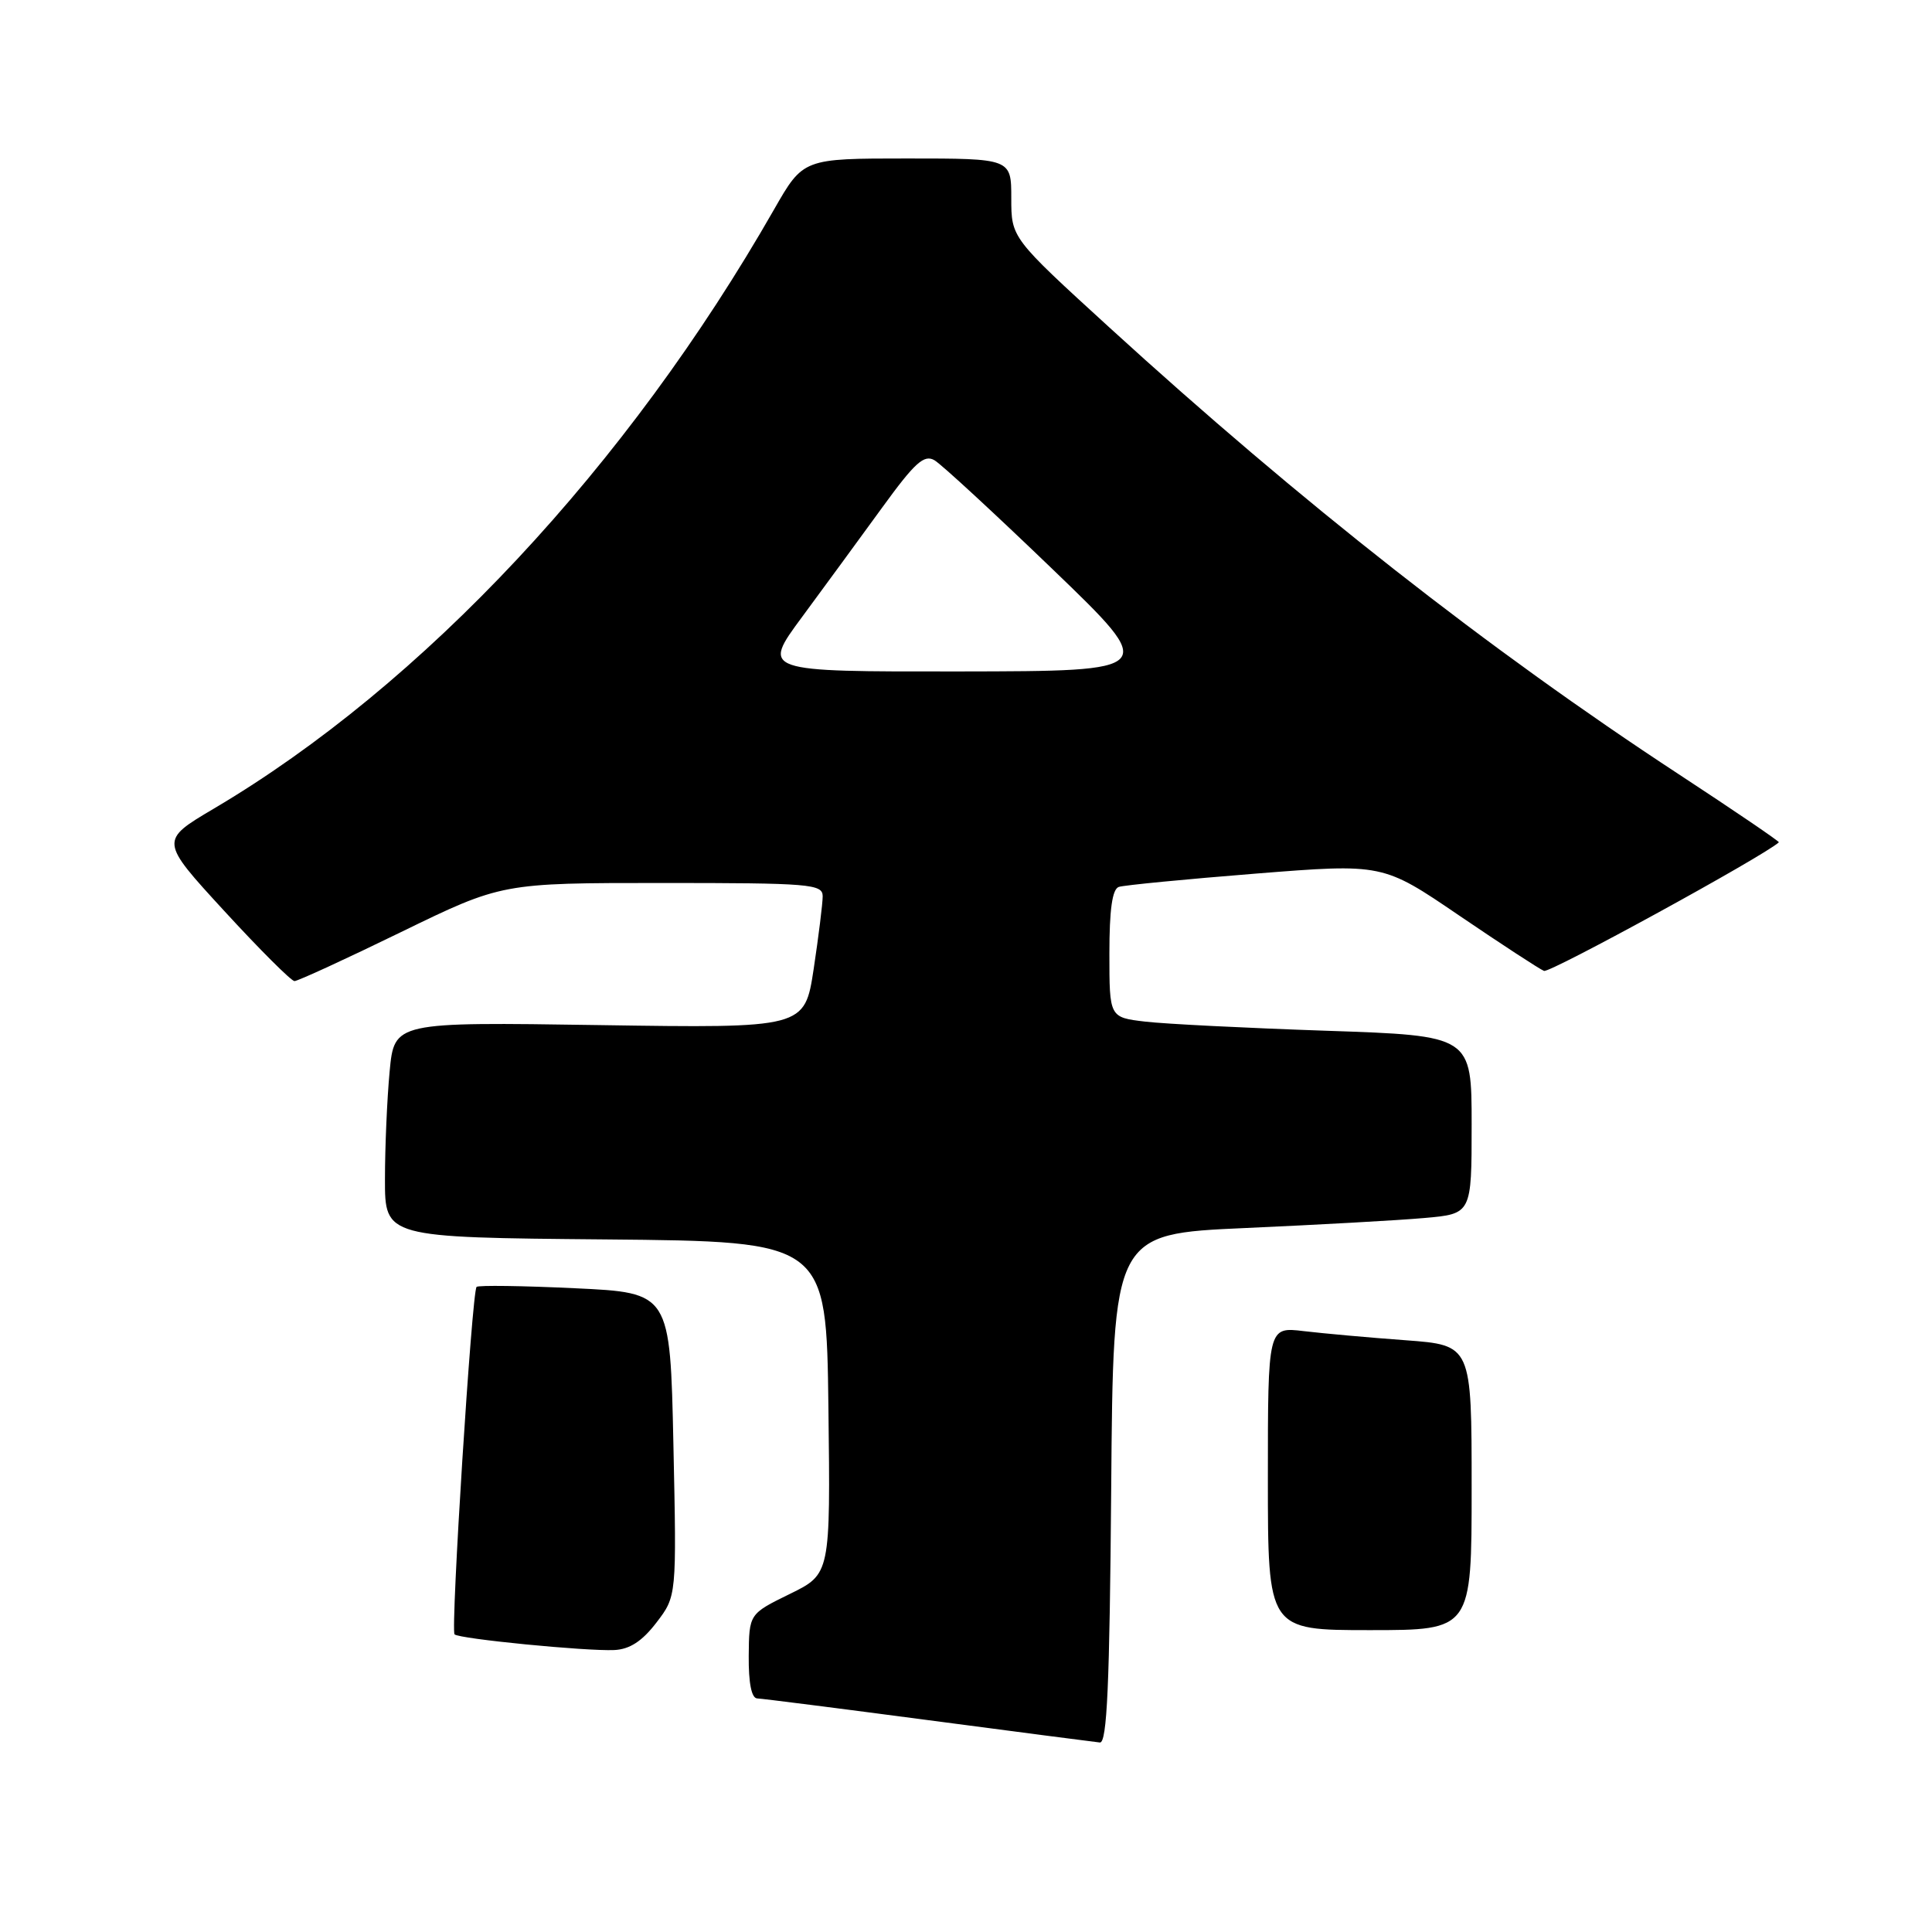 <?xml version="1.0" encoding="UTF-8" standalone="no"?>
<!DOCTYPE svg PUBLIC "-//W3C//DTD SVG 1.1//EN" "http://www.w3.org/Graphics/SVG/1.1/DTD/svg11.dtd" >
<svg xmlns="http://www.w3.org/2000/svg" xmlns:xlink="http://www.w3.org/1999/xlink" version="1.1" viewBox="0 0 256 256">
 <g >
 <path fill="currentColor"
d=" M 147.24 197.25 C 147.50 163.50 147.50 163.50 165.00 162.72 C 174.62 162.29 185.31 161.70 188.75 161.39 C 195.00 160.84 195.00 160.84 195.00 149.04 C 195.00 137.23 195.00 137.23 175.75 136.58 C 165.16 136.22 154.36 135.68 151.75 135.37 C 147.00 134.81 147.00 134.81 147.00 126.37 C 147.00 120.51 147.38 117.81 148.25 117.52 C 148.94 117.29 157.09 116.50 166.36 115.76 C 183.23 114.42 183.23 114.42 193.36 121.32 C 198.94 125.11 203.99 128.41 204.59 128.65 C 205.36 128.96 233.72 113.44 235.71 111.61 C 235.82 111.51 229.81 107.42 222.35 102.53 C 197.22 86.06 172.38 66.56 147.02 43.41 C 134.00 31.52 134.00 31.52 134.00 26.26 C 134.00 21.00 134.00 21.00 120.21 21.00 C 106.43 21.00 106.43 21.00 102.57 27.75 C 83.14 61.77 56.02 90.79 28.33 107.15 C 21.16 111.39 21.16 111.39 29.71 120.70 C 34.40 125.81 38.60 130.00 39.02 130.00 C 39.45 130.00 45.81 127.08 53.15 123.50 C 66.50 117.00 66.50 117.00 87.75 117.00 C 107.32 117.00 109.00 117.14 109.01 118.75 C 109.01 119.71 108.47 124.04 107.82 128.37 C 106.62 136.24 106.62 136.24 79.43 135.83 C 52.25 135.42 52.25 135.42 51.63 141.96 C 51.29 145.56 51.01 151.98 51.01 156.23 C 51.00 163.97 51.00 163.97 80.25 164.23 C 109.50 164.50 109.50 164.50 109.77 186.53 C 110.04 208.57 110.04 208.57 104.65 211.21 C 99.26 213.85 99.26 213.85 99.21 219.42 C 99.18 223.01 99.58 225.02 100.33 225.05 C 100.97 225.07 111.17 226.37 123.00 227.93 C 134.82 229.49 145.06 230.82 145.74 230.89 C 146.69 230.97 147.03 223.32 147.24 197.25 Z  M 86.98 215.00 C 89.66 211.50 89.66 211.50 89.23 191.40 C 88.80 171.29 88.80 171.29 76.18 170.70 C 69.24 170.37 63.38 170.29 63.15 170.52 C 62.53 171.13 59.69 216.02 60.23 216.56 C 60.83 217.16 77.67 218.81 81.40 218.64 C 83.44 218.54 85.09 217.47 86.98 215.00 Z  M 195.00 197.12 C 195.00 178.24 195.00 178.24 186.25 177.59 C 181.44 177.24 175.36 176.69 172.75 176.38 C 168.00 175.81 168.00 175.81 168.00 195.91 C 168.00 216.00 168.00 216.00 181.50 216.00 C 195.00 216.00 195.00 216.00 195.00 197.12 Z  M 106.28 81.75 C 109.22 77.76 114.00 71.24 116.89 67.26 C 121.23 61.28 122.45 60.18 123.83 60.99 C 124.75 61.53 131.80 68.04 139.50 75.45 C 153.50 88.93 153.50 88.93 127.21 88.97 C 100.92 89.00 100.92 89.00 106.28 81.75 Z "/>
</g>
</svg>